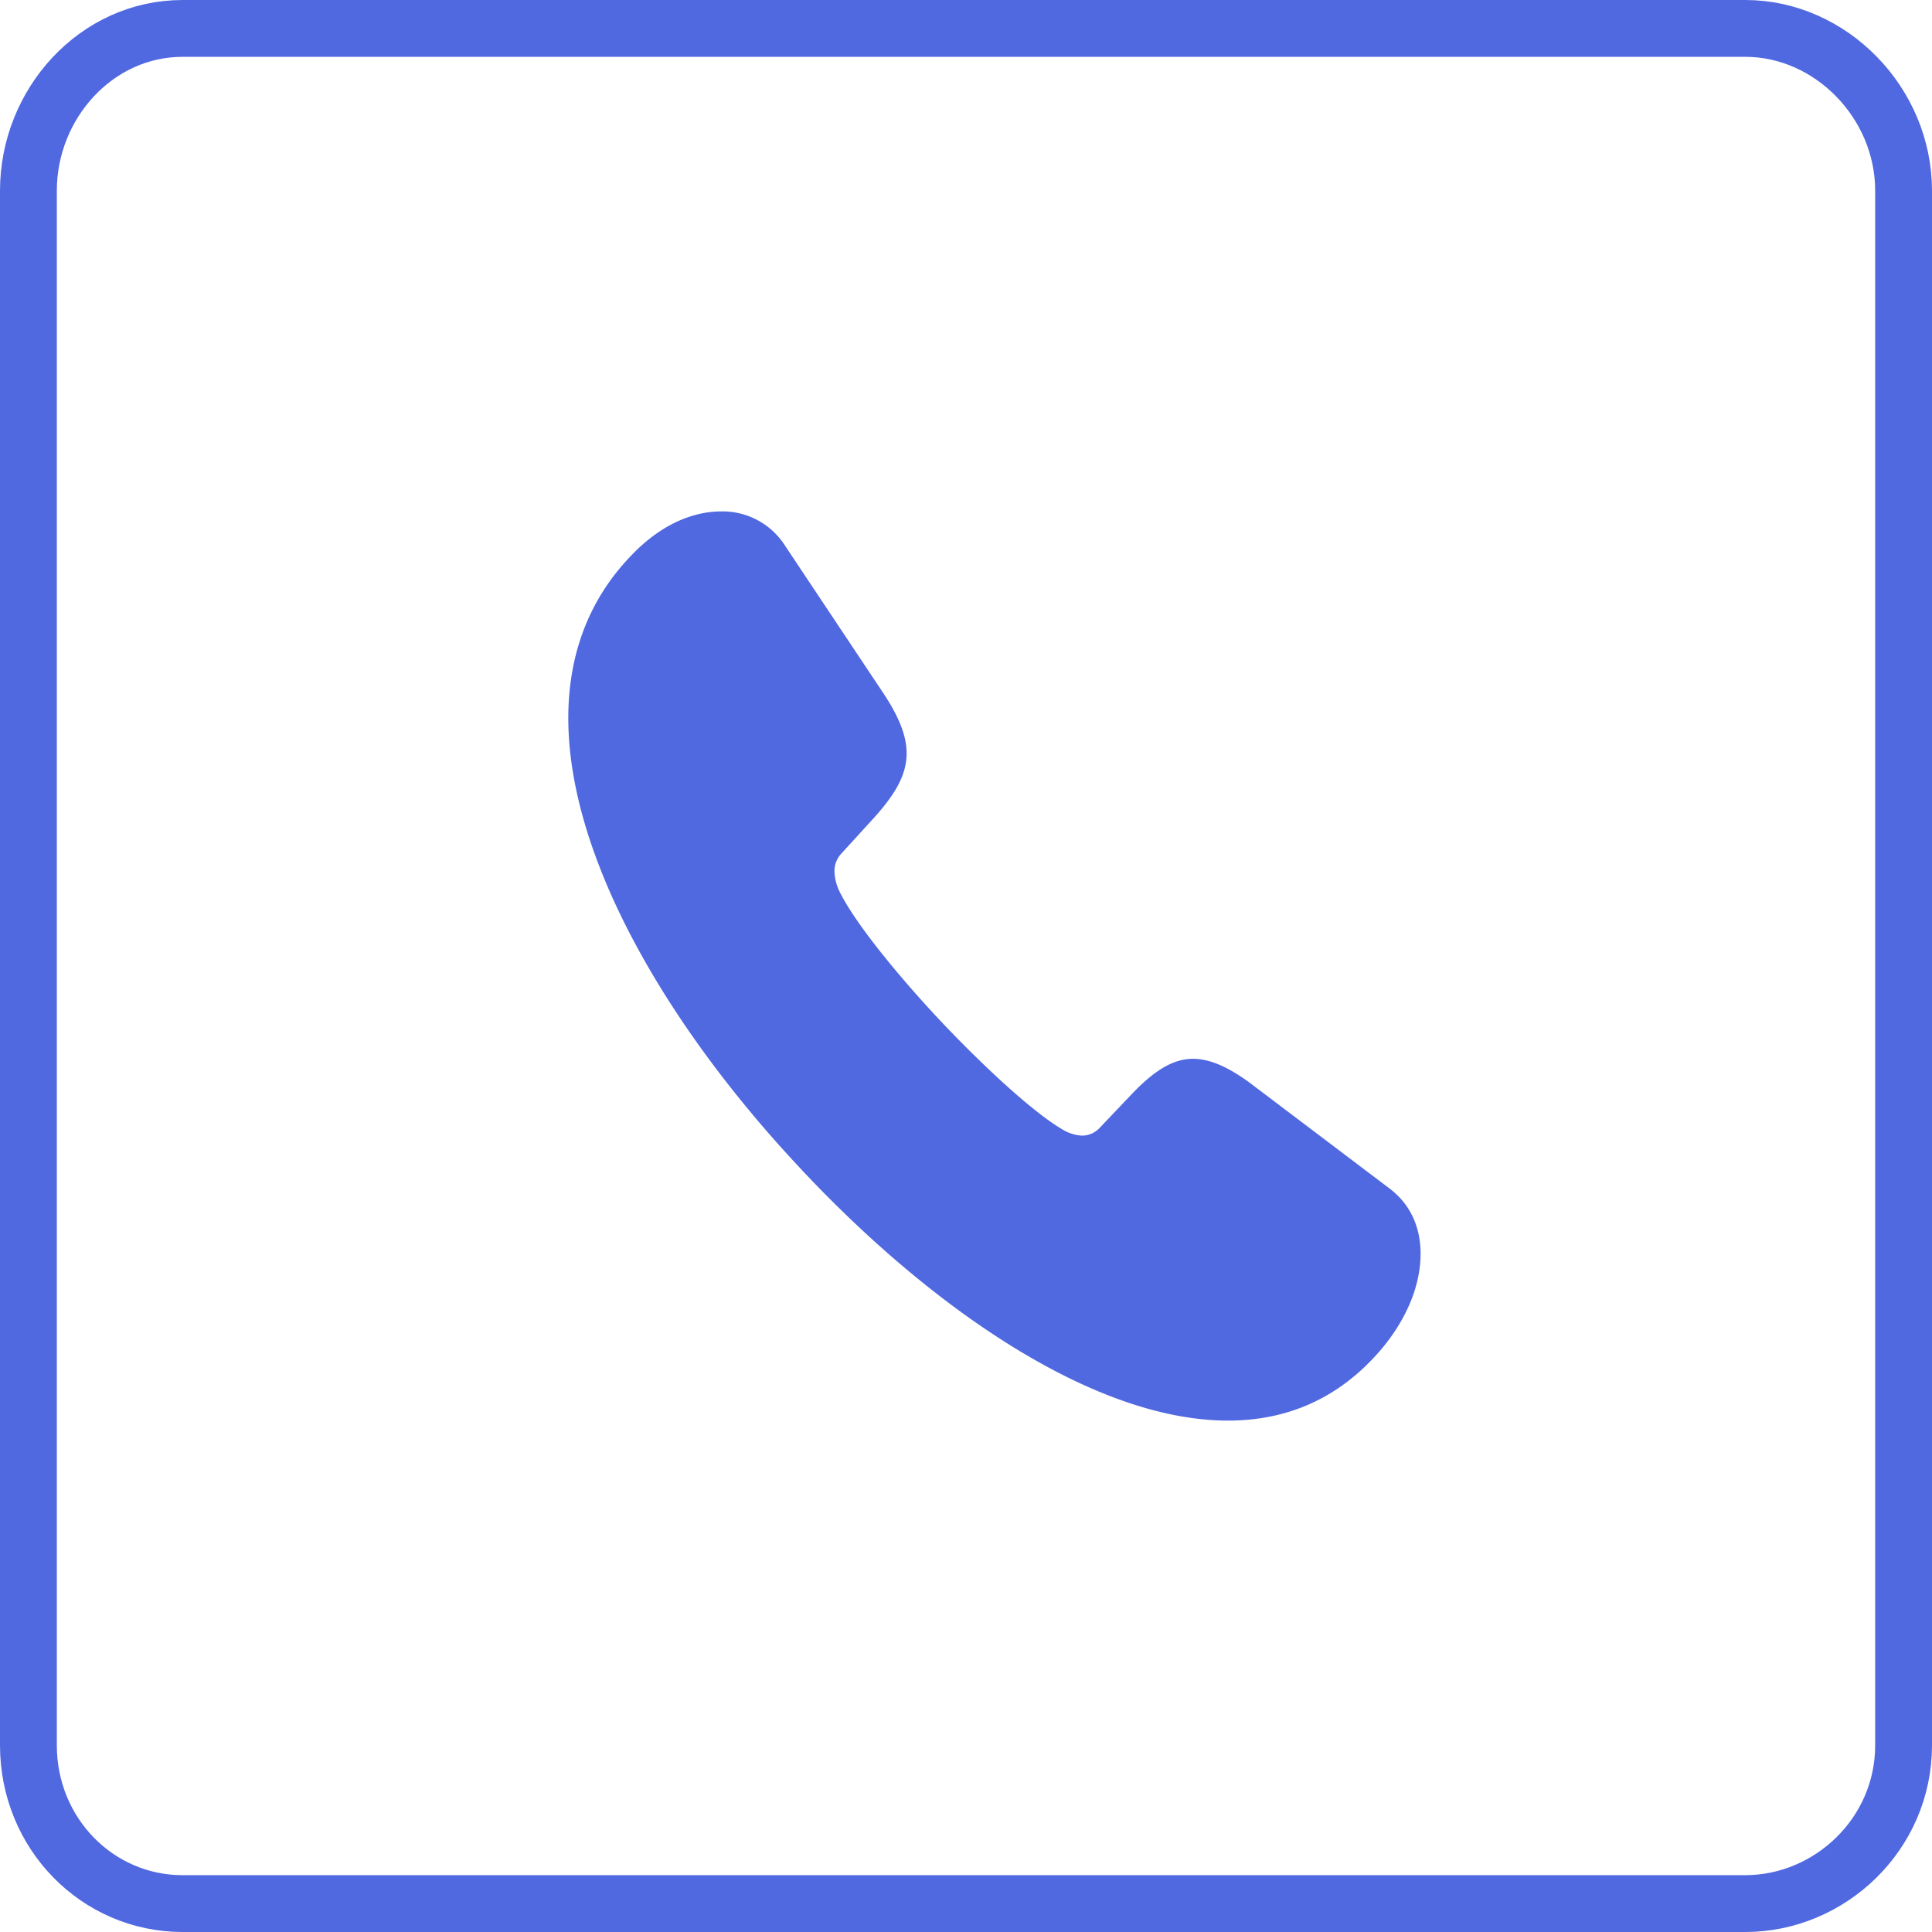 <svg width="34" height="34" fill="none" xmlns="http://www.w3.org/2000/svg"><path d="M30.714.5h-27.5C1.694.5.5 1.826.5 3.357v27.357c0 1.552 1.214 2.786 2.714 2.786h27.5c1.48 0 2.786-1.214 2.786-2.786V3.357C33.5 1.805 32.215.5 30.714.5z" stroke="#5068E0"/><path d="M14.11 20.589c2.338 2.49 5.178 4.411 7.5 4.411 1.044 0 1.958-.388 2.694-1.25.429-.508.696-1.102.696-1.688 0-.43-.154-.844-.534-1.137l-2.484-1.879c-.38-.275-.696-.413-.987-.413-.364 0-.696.224-1.068.611l-.574.604a.423.423 0 01-.308.137.726.726 0 01-.323-.094c-.502-.285-1.36-1.069-2.16-1.913-.793-.845-1.53-1.758-1.789-2.292a.89.89 0 01-.088-.345.45.45 0 01.12-.318l.575-.63c.356-.396.575-.74.575-1.137 0-.31-.138-.646-.405-1.05l-1.74-2.611A1.3 1.3 0 0012.695 9c-.534 0-1.084.258-1.561.75-.785.8-1.133 1.792-1.133 2.886 0 2.473 1.772 5.471 4.11 7.953z" fill="#5068E0"/></svg>